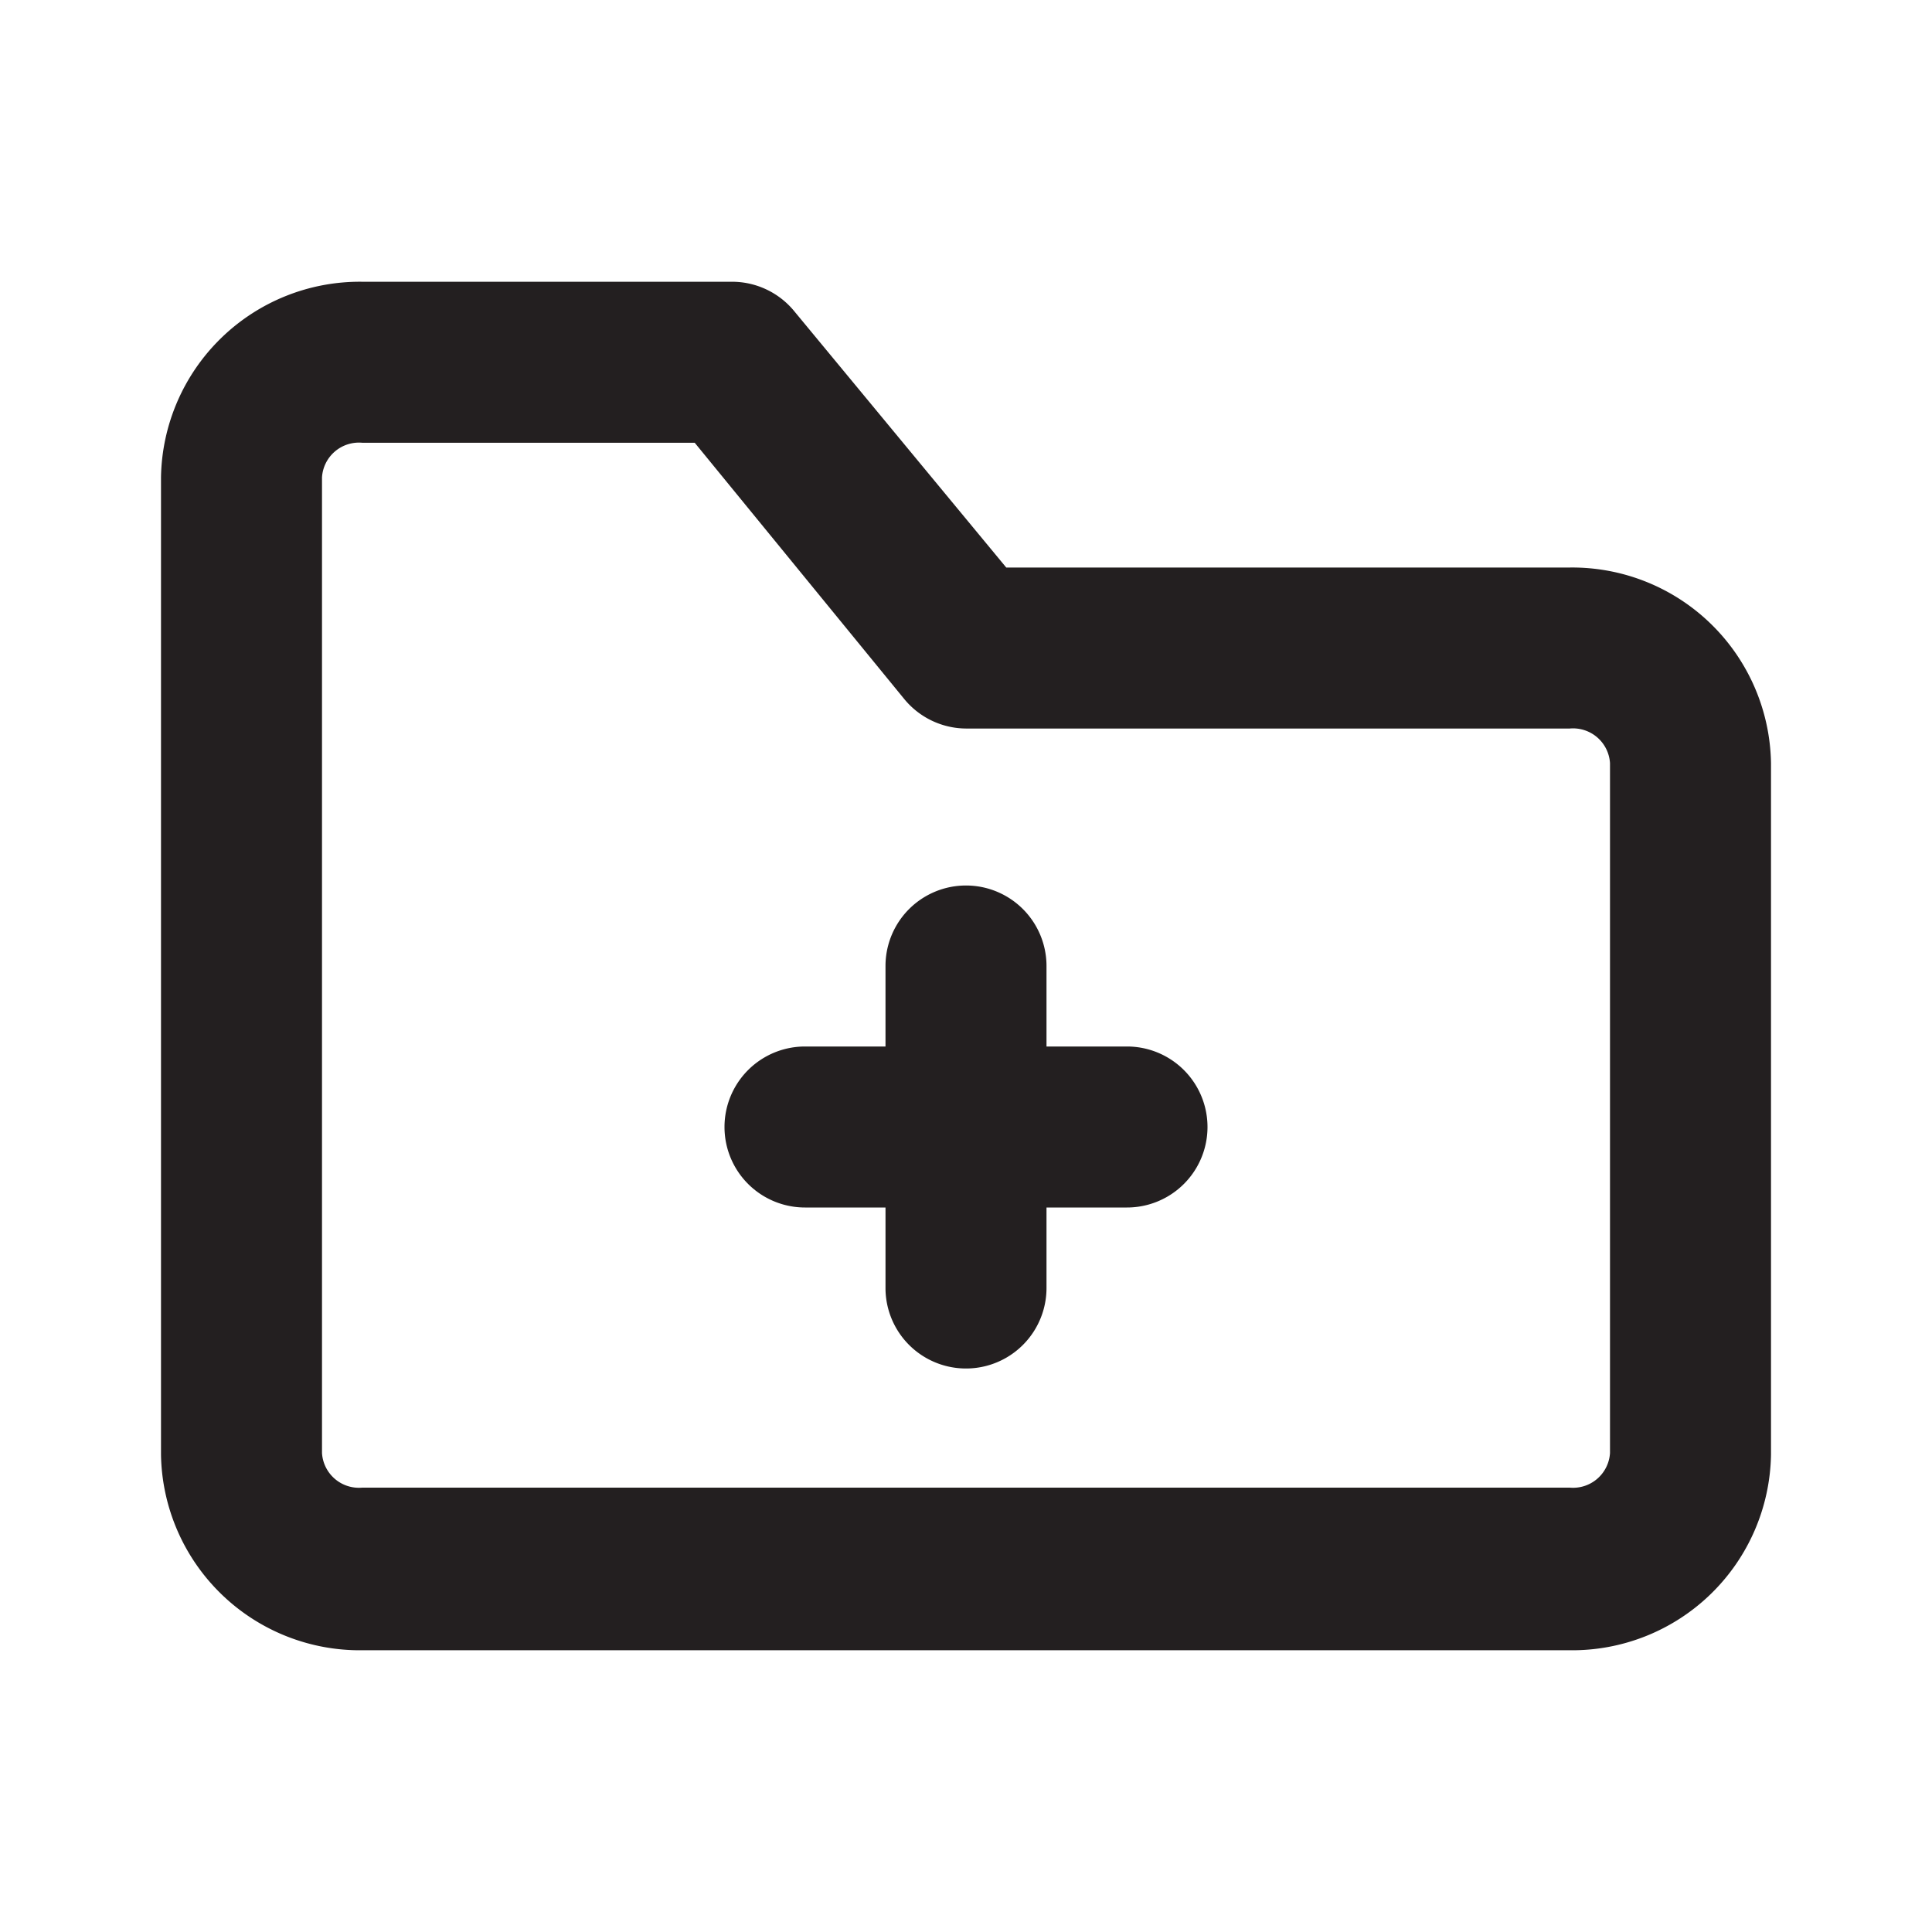 <svg xmlns="http://www.w3.org/2000/svg" viewBox="0 0 24 24"><defs><style>.cls-1{fill:#fff;opacity:0;}.cls-2{fill:#231f20;}</style></defs><title>folder-add</title><g id="Layer_2" data-name="Layer 2"><g id="folder-add"><g id="folder-add-2" data-name="folder-add"><rect class="cls-1" width="24" height="24"/><path class="cls-2" d="M14,13H13V12a1,1,0,0,0-2,0v1H10a1,1,0,0,0,0,2h1v1a1,1,0,0,0,2,0V15h1a1,1,0,0,0,0-2Z"/><path class="cls-2" d="M19.5,7.05h-7L9.87,3.87A1,1,0,0,0,9.1,3.5H4.5A2.47,2.47,0,0,0,2,5.93V18.07A2.47,2.47,0,0,0,4.5,20.5h15A2.47,2.47,0,0,0,22,18.07V9.48A2.47,2.47,0,0,0,19.5,7.05Zm.5,11a.46.46,0,0,1-.5.43H4.5a.46.46,0,0,1-.5-.43V5.93a.46.46,0,0,1,.5-.43H8.63l2.6,3.18a1,1,0,0,0,.77.37h7.5a.46.46,0,0,1,.5.43Z"/></g></g></g></svg>